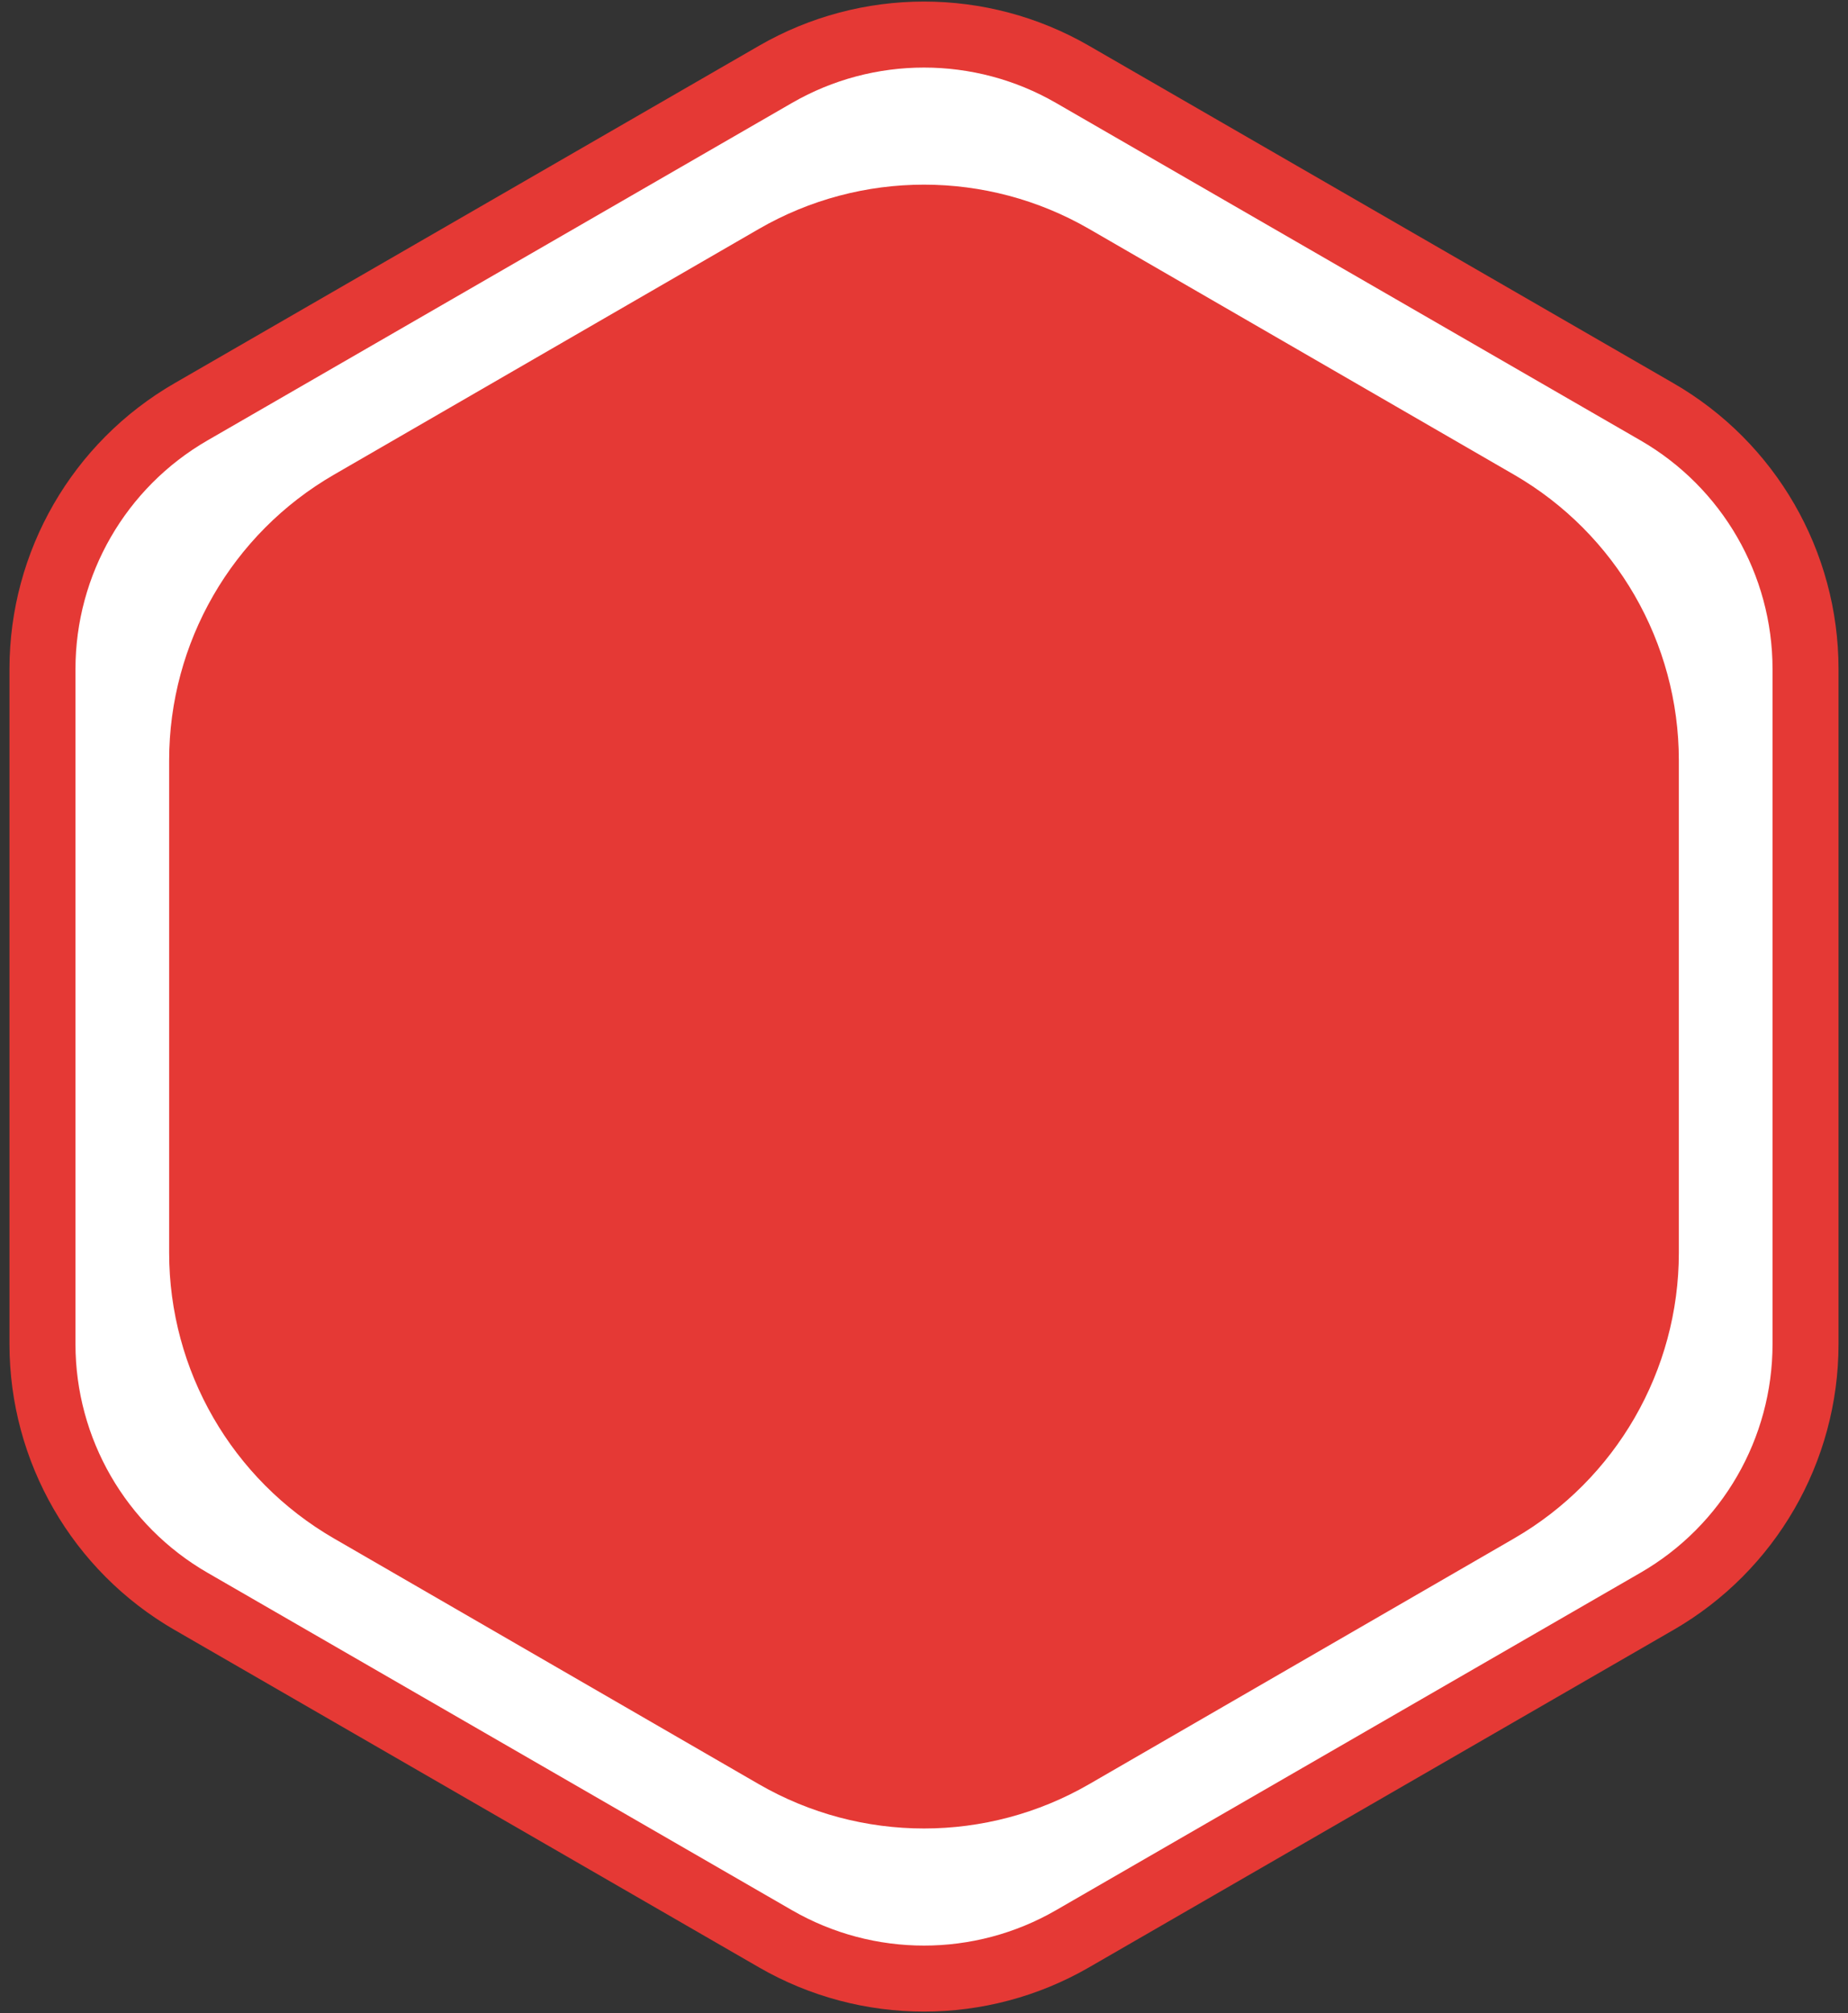 <svg class="m-3" id="fill" height="122" viewBox="0 0 112 122" width="112" xmlns="http://www.w3.org/2000/svg">
    <rect x="0" y="0" width="112" height="122" fill="#333333" stroke="none"/>
    <g fill="none" fill-rule="evenodd" transform="translate(-8 -3)">
        <path class="outer" d="m73 7.506c-5.569-3.215-12.431-3.215-18 0l-35.426 20.453c-5.569 3.215-9 9.158-9 15.588v40.906c0 6.431 3.431 12.373 9 15.588l35.426 20.453c5.569 3.215 12.431 3.215 18 0l35.426-20.453c5.569-3.215 9-9.158 9-15.588v-40.906c0-6.431-3.431-12.373-9-15.588z" fill="#fff" stroke="#81d4fa" stroke-width="4" style="stroke:#E53935"></path>
        <path class="inner" d="m74.012 16.877 25.748 14.89c6.181 3.575 9.988 10.173 9.988 17.313v29.839c0 7.14-3.807 13.739-9.988 17.313l-25.748 14.89c-6.194 3.582-13.831 3.582-20.025 0l-25.748-14.89c-6.181-3.575-9.988-10.173-9.988-17.313v-29.839c0-7.14 3.807-13.739 9.988-17.313l25.748-14.89c6.194-3.582 13.831-3.582 20.025 0z" fill="#81d4fa" style="fill:#E53935"></path>
    </g>
</svg>